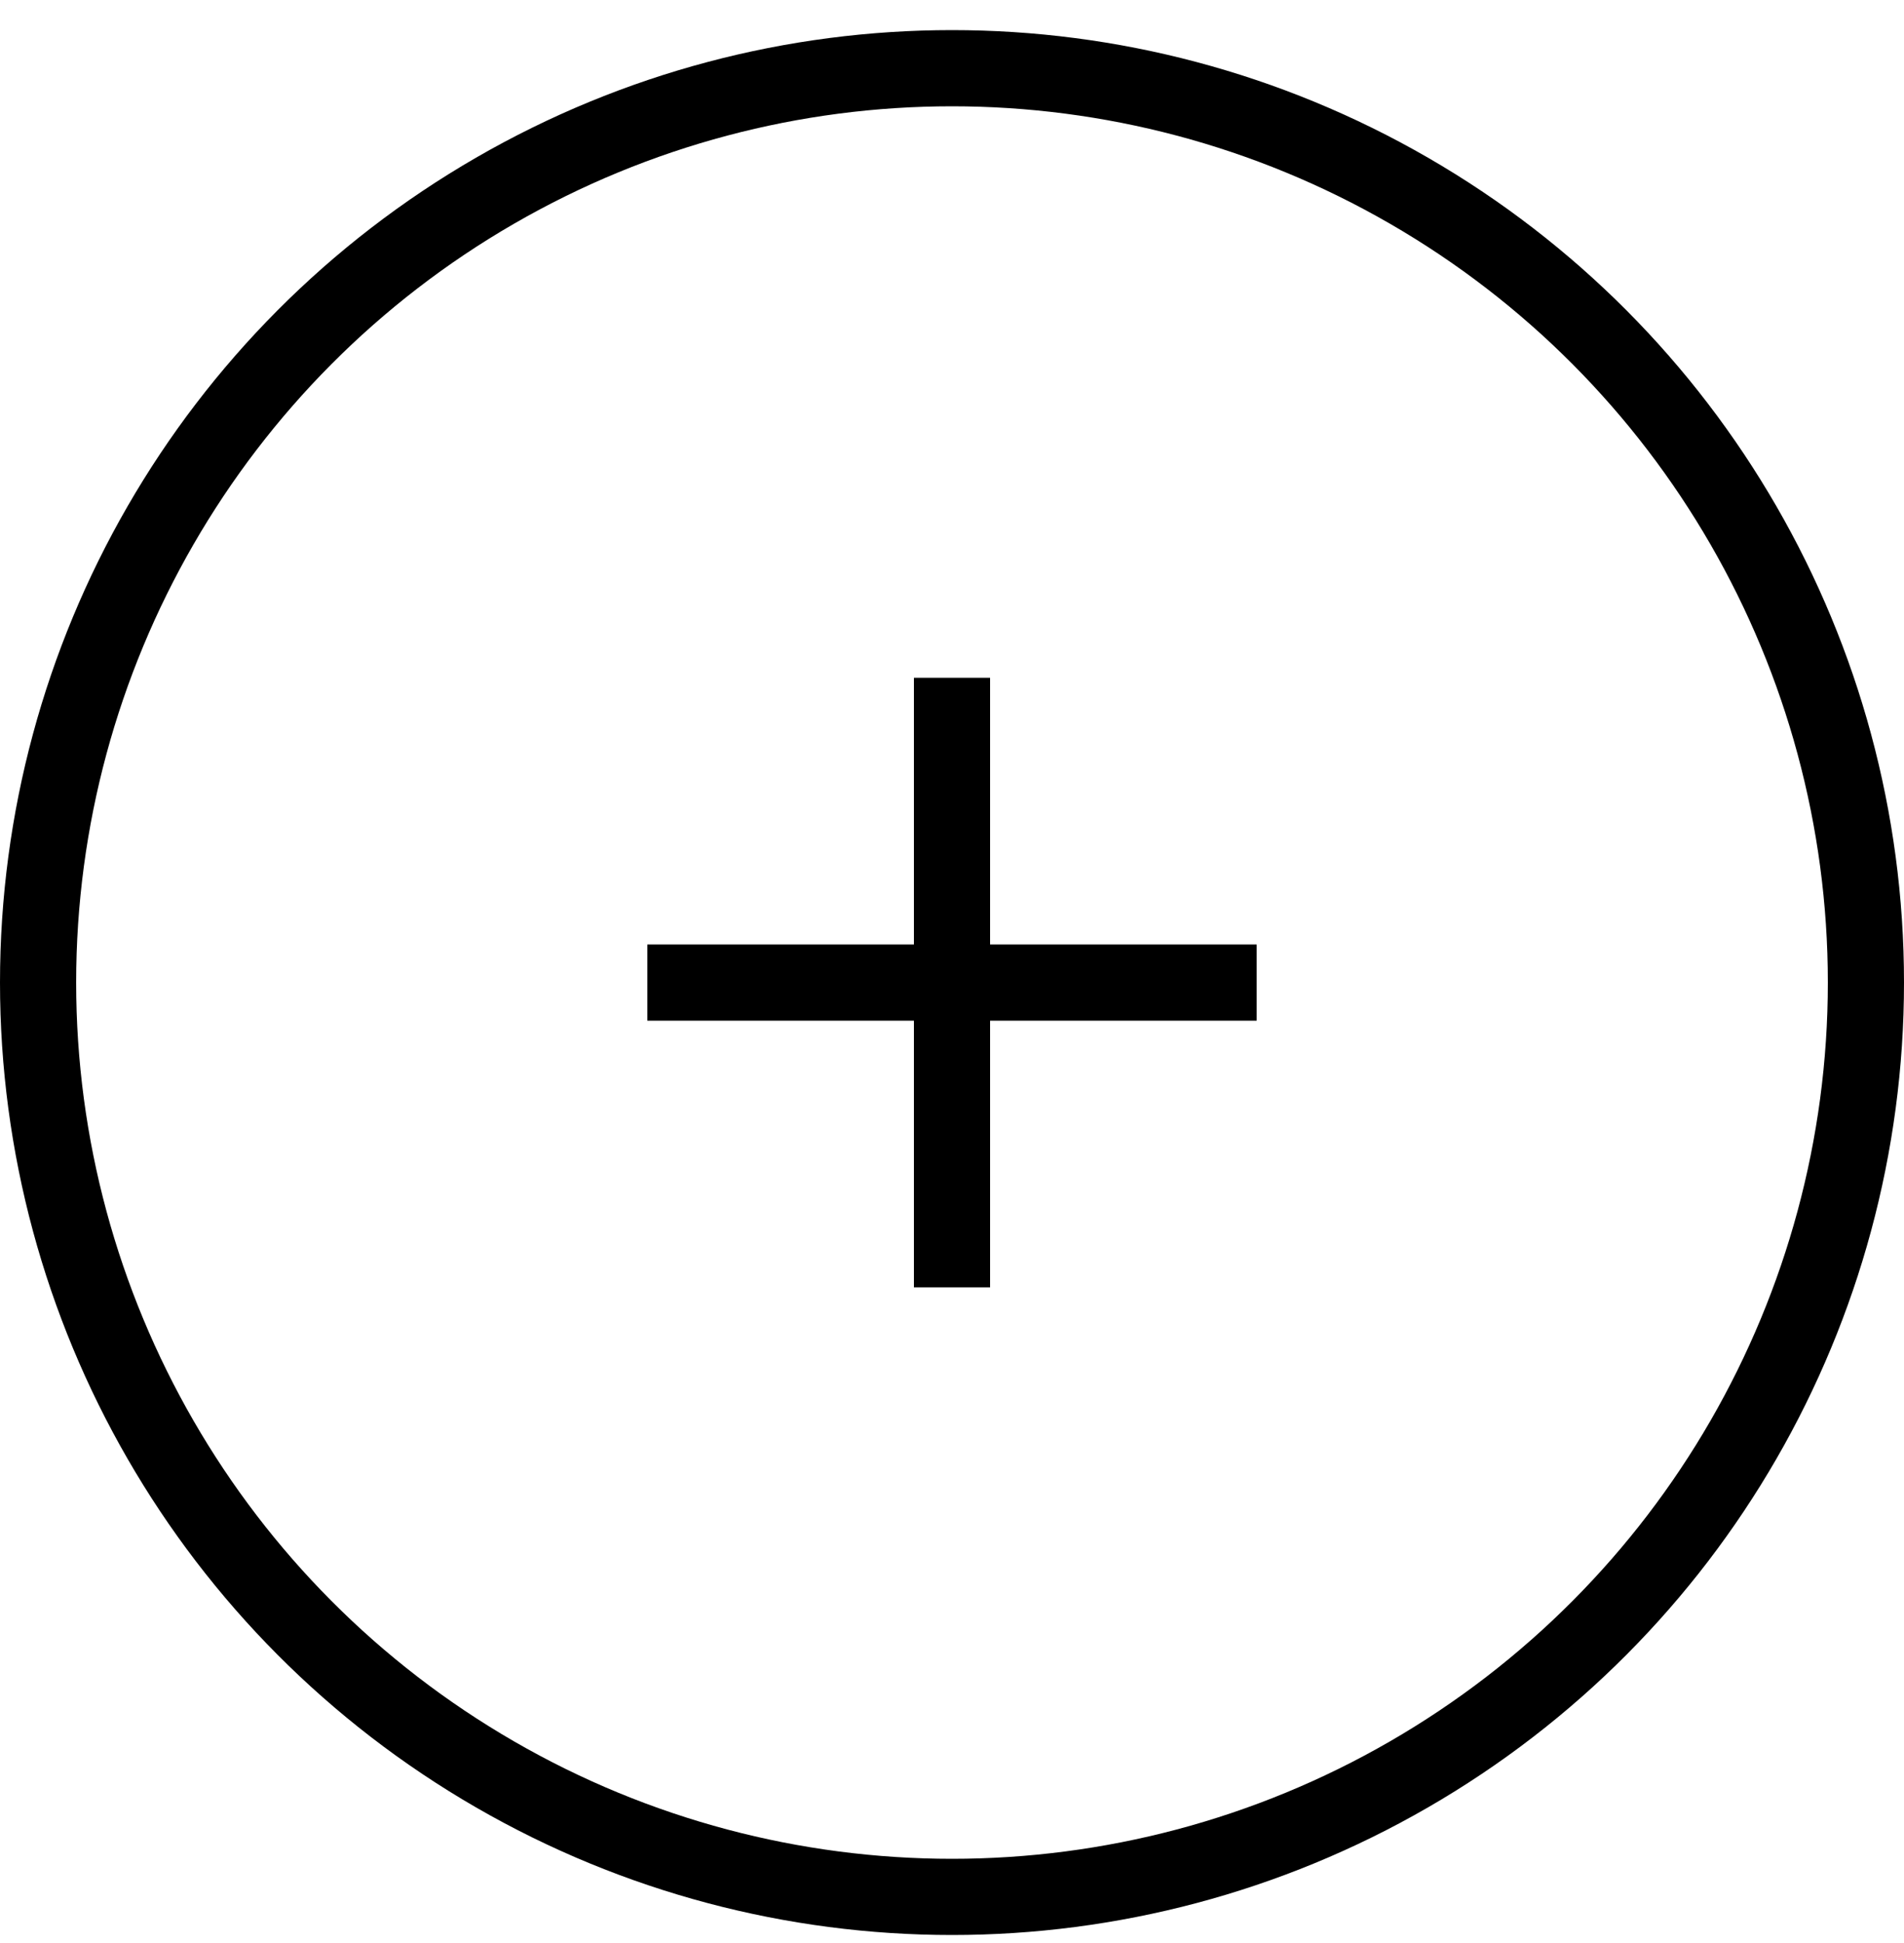 <svg xmlns="http://www.w3.org/2000/svg" width="50" height="51" fill="none"><circle cx="25" cy="25.79" r="24" stroke="#000" stroke-width="2"/><g clip-path="url(#a)"><path fill="#000" d="M33 24.79h-7v-7h-2v7h-7v2h7v7h2v-7h7v-2Z"/></g><defs><clipPath id="a"><path fill="#fff" d="M17 17.79h16v16H17z"/></clipPath></defs></svg>
